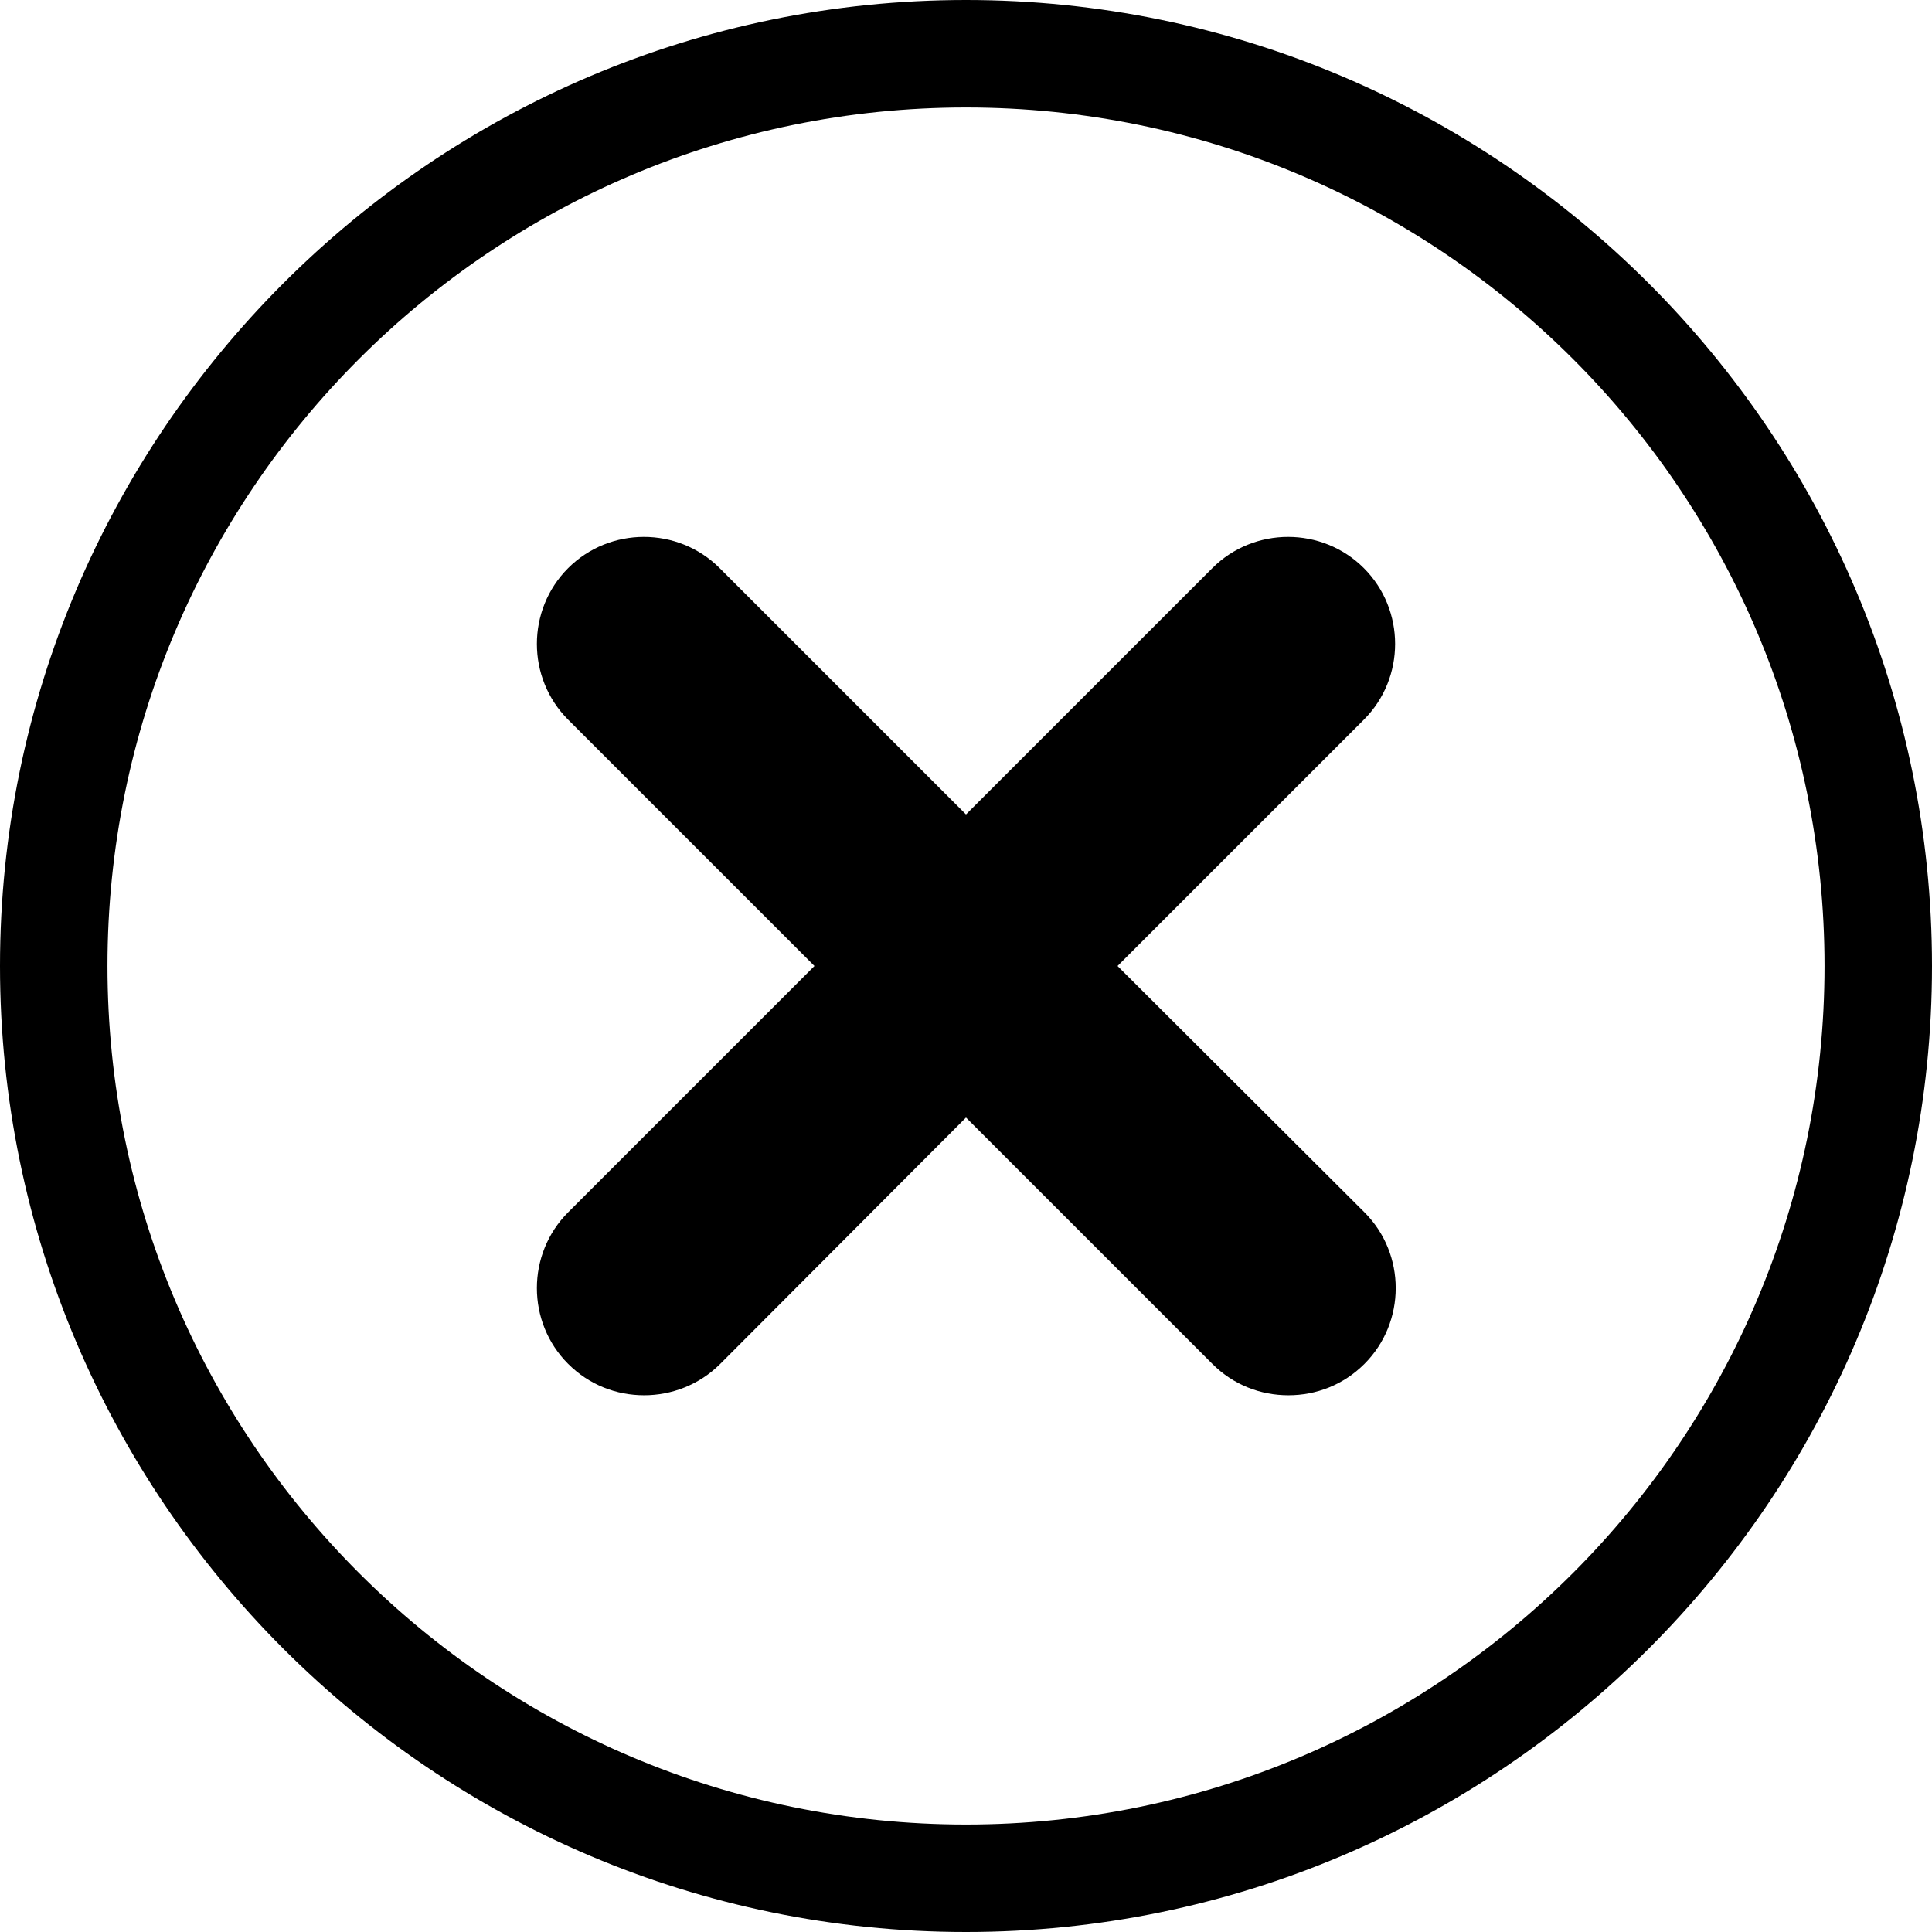 <?xml version="1.0" encoding="utf-8"?>
<!-- Generator: Adobe Illustrator 19.1.0, SVG Export Plug-In . SVG Version: 6.00 Build 0)  -->
<svg version="1.1" id="icones" xmlns="http://www.w3.org/2000/svg" xmlns:xlink="http://www.w3.org/1999/xlink" x="0px" y="0px"
	 viewBox="0 0 32 32" enable-background="new 0 0 32 32" xml:space="preserve">
<g>
	<path d="M16,0C7.18,0,0,7.18,0,16s7.18,16,16,16s16-7.18,16-16S24.82,0,16,0z M16,30.22C8.15,30.22,1.78,23.85,1.78,16
		C1.78,8.15,8.15,1.78,16,1.78S30.22,8.15,30.22,16C30.22,23.85,23.85,30.22,16,30.22z"/>
	<path d="M22.59,9.41c-0.69-0.69-1.82-0.69-2.51,0L16,13.49l-4.08-4.08c-0.69-0.69-1.82-0.69-2.51,0s-0.69,1.82,0,2.51L13.49,16
		l-4.08,4.08c-0.69,0.69-0.69,1.82,0,2.51c0.35,0.35,0.8,0.52,1.26,0.52c0.45,0,0.91-0.17,1.26-0.52L16,18.51l4.08,4.08
		c0.35,0.35,0.8,0.52,1.26,0.52s0.91-0.17,1.26-0.52c0.69-0.69,0.69-1.82,0-2.51L18.51,16l4.08-4.08
		C23.28,11.23,23.28,10.1,22.59,9.41z"/>
</g>
</svg>
